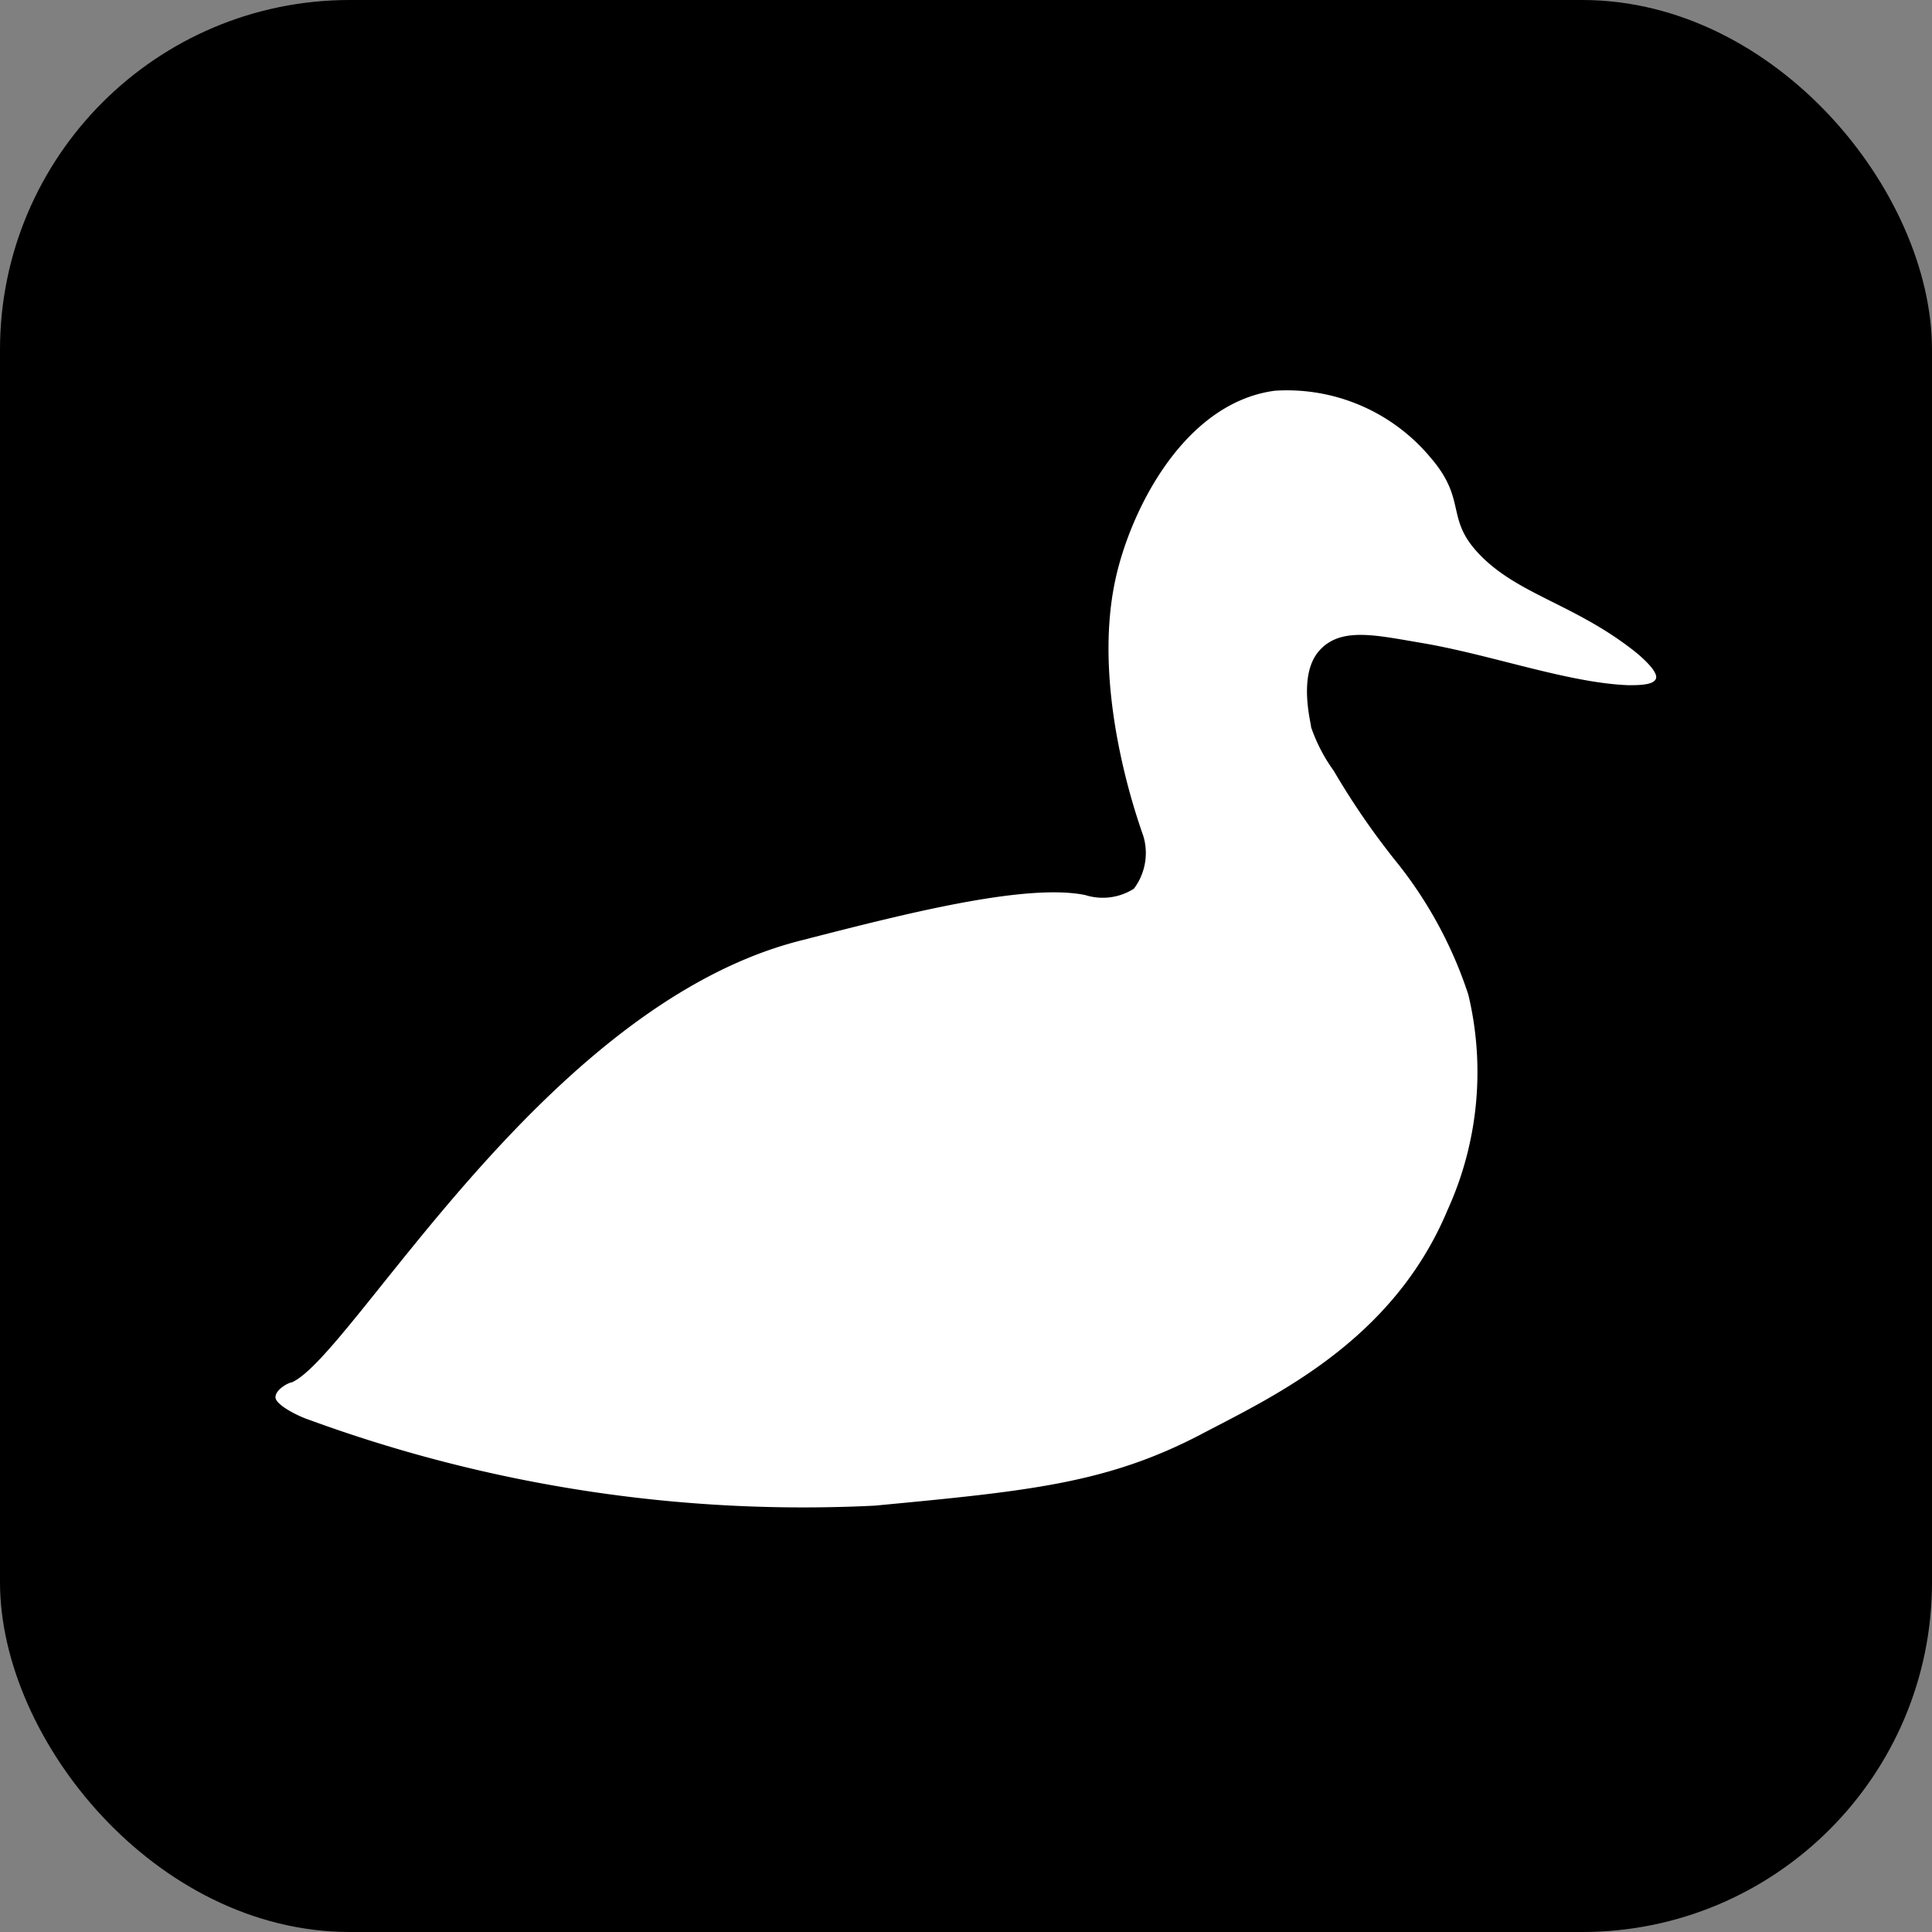 <svg id="Layer_1" data-name="Layer 1" xmlns="http://www.w3.org/2000/svg" viewBox="0 0 58 58"><rect x="0" y="0" width="58" height="58" fill="#808080" stroke="none"/><defs><style>.cls-1{stroke:#000;stroke-miterlimit:10;}.cls-2{fill:#fff;}</style></defs><title>Paladin</title><rect class="cls-1" x="0.5" y="0.5" width="57" height="57" rx="10" ry="10"/><path class="cls-2" d="M48.38,20.07c.31,0,.75,0,.83-.19s-.33-.57-.58-.78c-1.77-1.42-3.46-1.72-4.63-2.87s-.41-1.67-1.56-3a5.61,5.61,0,0,0-4.67-2c-2.7.36-4.3,3.52-4.77,5.6-.8,3.54.82,7.72.83,7.79a1.78,1.78,0,0,1-.29,1.56,1.74,1.74,0,0,1-1.46.19c-1.82-.37-5.56.6-8.52,1.36C15.82,29.67,10.09,40.19,8.26,41c-.08,0-.48.2-.49.44s.72.59,1,.68a43.16,43.16,0,0,0,17,2.58c4.62-.44,7-.66,9.88-2.19,2.16-1.13,5.67-2.78,7.3-6.67a10,10,0,0,0,.63-6.48,12.67,12.67,0,0,0-2.09-3.9,22.69,22.69,0,0,1-1.95-2.82,5,5,0,0,1-.68-1.31c0-.13-.4-1.56.24-2.29s1.7-.47,3.07-.24C44.25,19.15,46.57,20,48.38,20.07Z" transform="translate(0.5 0.5)"/></svg>